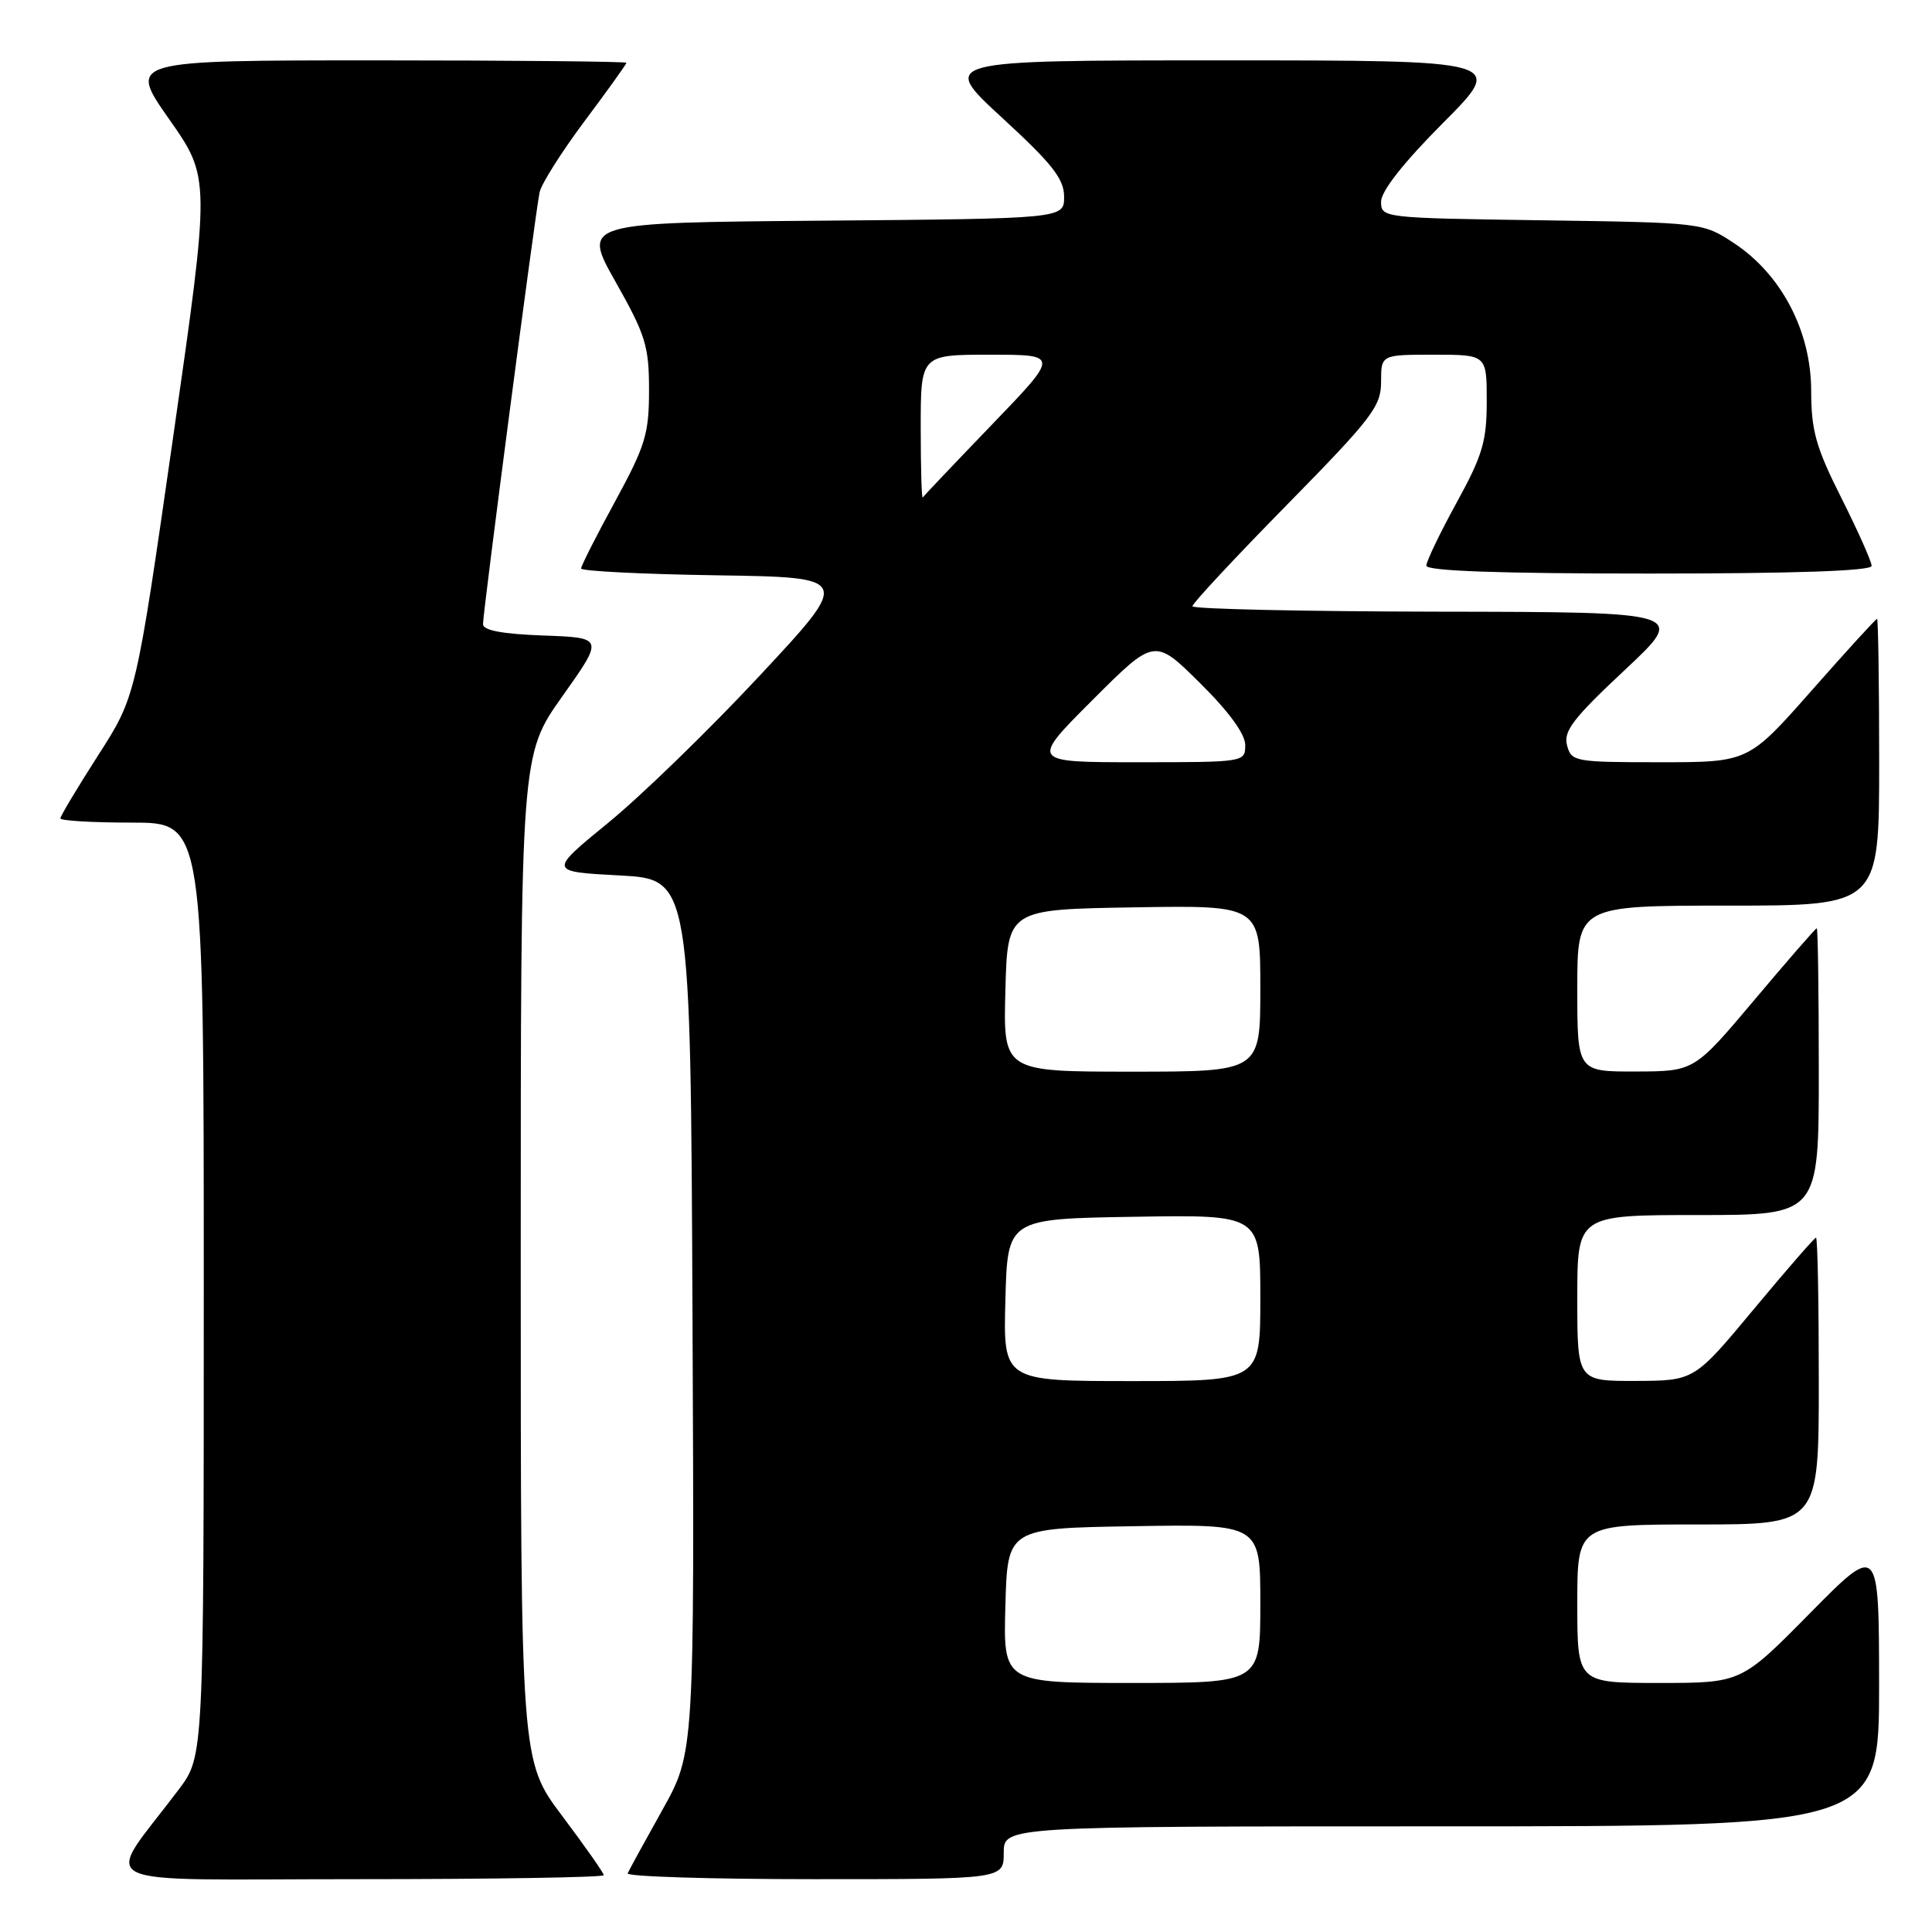<?xml version="1.0" encoding="UTF-8" standalone="no"?>
<!DOCTYPE svg PUBLIC "-//W3C//DTD SVG 1.1//EN" "http://www.w3.org/Graphics/SVG/1.1/DTD/svg11.dtd" >
<svg xmlns="http://www.w3.org/2000/svg" xmlns:xlink="http://www.w3.org/1999/xlink" version="1.1" viewBox="0 0 256 256">
 <g >
 <path fill="currentColor"
d=" M 80.00 248.47 C 80.00 248.18 77.52 244.65 74.50 240.63 C 69.00 233.32 69.00 233.32 69.00 166.68 C 69.00 100.04 69.00 100.04 74.51 92.27 C 80.02 84.50 80.02 84.50 72.01 84.21 C 66.57 84.01 64.00 83.53 64.00 82.71 C 63.99 81.13 70.94 28.11 71.50 25.48 C 71.73 24.36 74.42 20.12 77.46 16.05 C 80.51 11.98 83.00 8.50 83.00 8.32 C 83.00 8.15 68.14 8.00 49.98 8.00 C 16.95 8.00 16.95 8.00 22.41 15.79 C 27.87 23.57 27.87 23.57 22.94 57.93 C 18.01 92.29 18.01 92.29 13.00 100.09 C 10.25 104.38 8.00 108.14 8.00 108.44 C 8.00 108.75 12.28 109.00 17.50 109.00 C 27.00 109.00 27.00 109.00 27.00 170.86 C 27.00 232.71 27.00 232.71 23.69 237.11 C 13.66 250.44 10.80 249.00 47.38 249.00 C 65.32 249.00 80.00 248.76 80.00 248.47 Z  M 133.00 245.50 C 133.00 242.00 133.00 242.00 191.00 242.00 C 249.00 242.00 249.00 242.00 248.99 223.25 C 248.97 204.50 248.97 204.50 239.84 213.75 C 230.72 223.00 230.72 223.00 219.86 223.00 C 209.00 223.00 209.00 223.00 209.00 212.50 C 209.00 202.00 209.00 202.00 225.00 202.00 C 241.00 202.00 241.00 202.00 241.00 183.00 C 241.00 172.55 240.84 164.00 240.63 164.00 C 240.43 164.00 236.72 168.26 232.38 173.48 C 224.50 182.95 224.50 182.95 216.75 182.98 C 209.00 183.00 209.00 183.00 209.00 172.00 C 209.00 161.00 209.00 161.00 225.00 161.00 C 241.00 161.00 241.00 161.00 241.00 142.00 C 241.00 131.55 240.88 123.00 240.73 123.00 C 240.58 123.00 236.86 127.27 232.48 132.48 C 224.50 141.96 224.50 141.96 216.75 141.98 C 209.00 142.00 209.00 142.00 209.00 131.00 C 209.00 120.00 209.00 120.00 229.00 120.00 C 249.00 120.00 249.00 120.00 249.00 101.00 C 249.00 90.55 248.87 82.00 248.72 82.00 C 248.56 82.00 244.66 86.27 240.05 91.50 C 231.67 101.00 231.67 101.00 219.95 101.00 C 208.64 101.00 208.21 100.92 207.64 98.75 C 207.14 96.89 208.47 95.16 215.27 88.80 C 223.50 81.10 223.50 81.10 190.75 81.05 C 172.74 81.02 158.00 80.70 158.00 80.33 C 158.00 79.96 163.62 73.92 170.50 66.92 C 181.82 55.39 183.00 53.85 183.00 50.60 C 183.00 47.00 183.00 47.00 190.00 47.00 C 197.00 47.00 197.00 47.00 197.00 53.16 C 197.00 58.48 196.45 60.34 193.00 66.62 C 190.80 70.63 189.00 74.38 189.00 74.95 C 189.00 75.66 198.62 76.00 218.50 76.00 C 237.93 76.00 248.00 75.65 248.00 74.98 C 248.00 74.42 246.20 70.38 244.00 66.00 C 240.61 59.26 240.00 57.09 239.99 51.77 C 239.98 43.90 236.07 36.40 229.81 32.25 C 225.65 29.50 225.65 29.50 204.33 29.19 C 183.19 28.89 183.00 28.87 183.00 26.72 C 183.00 25.33 185.98 21.54 191.23 16.27 C 199.46 8.00 199.46 8.00 161.99 8.00 C 124.52 8.00 124.52 8.00 132.76 15.58 C 139.45 21.73 141.00 23.71 141.00 26.07 C 141.00 28.97 141.00 28.97 109.07 29.24 C 77.14 29.50 77.14 29.50 81.57 37.35 C 85.55 44.40 86.00 45.86 86.00 51.70 C 86.00 57.51 85.52 59.06 81.50 66.45 C 79.02 70.99 77.00 74.98 77.00 75.33 C 77.00 75.67 85.06 76.08 94.90 76.23 C 112.81 76.50 112.81 76.50 100.69 89.50 C 94.03 96.65 85.00 105.42 80.62 109.00 C 72.67 115.50 72.67 115.50 82.09 116.00 C 91.50 116.50 91.50 116.50 91.76 174.36 C 92.02 232.22 92.02 232.22 87.76 239.84 C 85.42 244.03 83.35 247.80 83.17 248.23 C 82.98 248.65 94.12 249.00 107.92 249.00 C 133.00 249.00 133.00 249.00 133.00 245.50 Z  M 133.22 212.75 C 133.50 202.50 133.50 202.50 150.25 202.23 C 167.00 201.95 167.00 201.95 167.00 212.48 C 167.00 223.00 167.00 223.00 149.97 223.00 C 132.93 223.00 132.93 223.00 133.22 212.75 Z  M 133.22 172.25 C 133.50 161.50 133.50 161.50 150.25 161.23 C 167.00 160.95 167.00 160.95 167.00 171.98 C 167.00 183.00 167.00 183.00 149.97 183.00 C 132.93 183.00 132.93 183.00 133.22 172.25 Z  M 133.22 131.25 C 133.50 120.50 133.50 120.50 150.25 120.23 C 167.00 119.95 167.00 119.95 167.00 130.98 C 167.00 142.00 167.00 142.00 149.97 142.00 C 132.93 142.00 132.93 142.00 133.22 131.25 Z  M 144.75 92.77 C 152.98 84.54 152.98 84.54 158.99 90.49 C 162.84 94.30 165.00 97.26 165.00 98.72 C 165.00 100.99 164.92 101.00 150.76 101.00 C 136.52 101.00 136.52 101.00 144.75 92.77 Z  M 122.00 56.67 C 122.00 47.00 122.00 47.00 131.18 47.00 C 140.36 47.00 140.36 47.00 131.45 56.25 C 126.55 61.34 122.42 65.69 122.27 65.92 C 122.12 66.15 122.00 61.98 122.00 56.67 Z "/>
</g>
</svg>